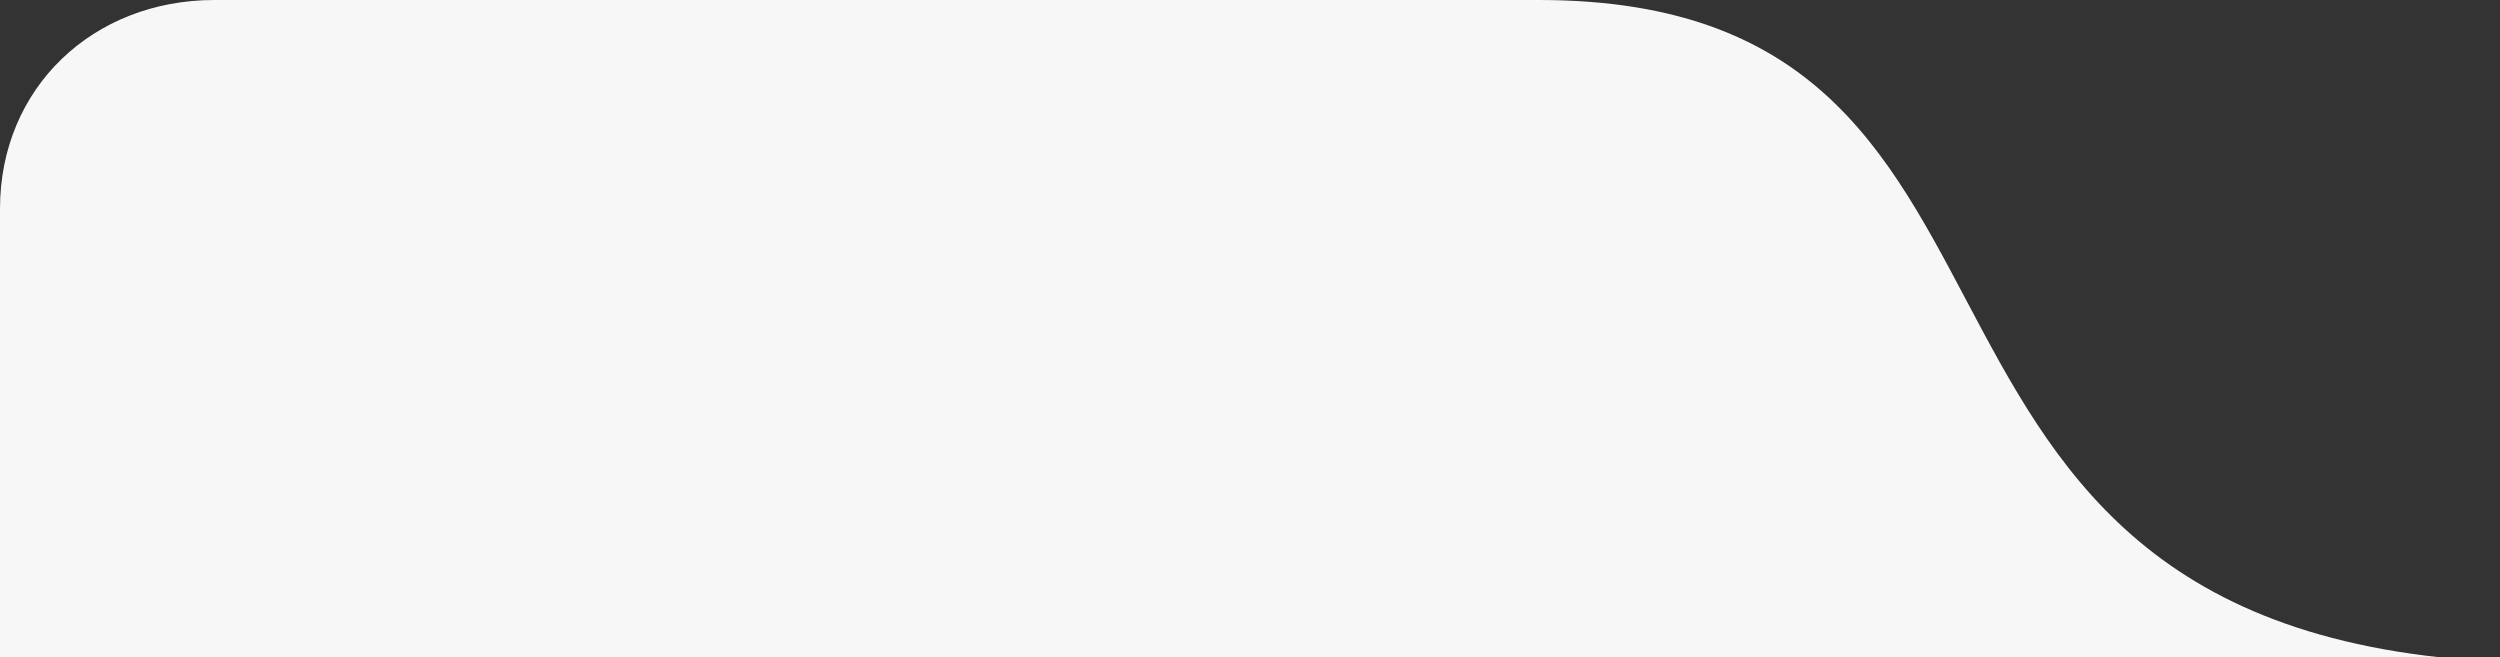 <?xml version="1.0" encoding="utf-8"?>
<!-- Generator: Adobe Illustrator 16.0.0, SVG Export Plug-In . SVG Version: 6.00 Build 0)  -->
<!DOCTYPE svg PUBLIC "-//W3C//DTD SVG 1.1//EN" "http://www.w3.org/Graphics/SVG/1.1/DTD/svg11.dtd">
<svg version="1.1" id="Layer_1" xmlns="http://www.w3.org/2000/svg" xmlns:xlink="http://www.w3.org/1999/xlink" x="0px" y="0px"
	 width="109.333px" height="28.75px" viewBox="0 0 109.333 28.75" enable-background="new 0 0 109.333 28.75" xml:space="preserve">
<rect x="0" y="0" width="109.333" height="28.75" fill="#333333" stroke="none"/>
<g id="Layer_1_1_">
	<path fill="#7AB6CE" d="M14.542,50.5c-5.302,0-9.375,3.83-9.375,9.133v19.298V82.5h285v-2.998H116.821
		c-32.459,0-19.253-29.001-44.359-29.001H14.542z"/>
</g>
<g id="Isolation_Mode">
	<path fill="#F7F7F7" d="M9.377,0C4.074,0,0,3.83,0,9.133v19.298V32h130.001v-3h-18.345C79.199,29,92.402,0,67.297,0H9.377z"/>
	<path fill="#3F83AF" d="M29.709,104.166c-5.303,0-9.375,3.832-9.375,9.135v19.296v3.57h208v-3.002h-96.346
		c-32.457,0-19.252-28.999-44.359-28.999H29.709z"/>
</g>
</svg>
